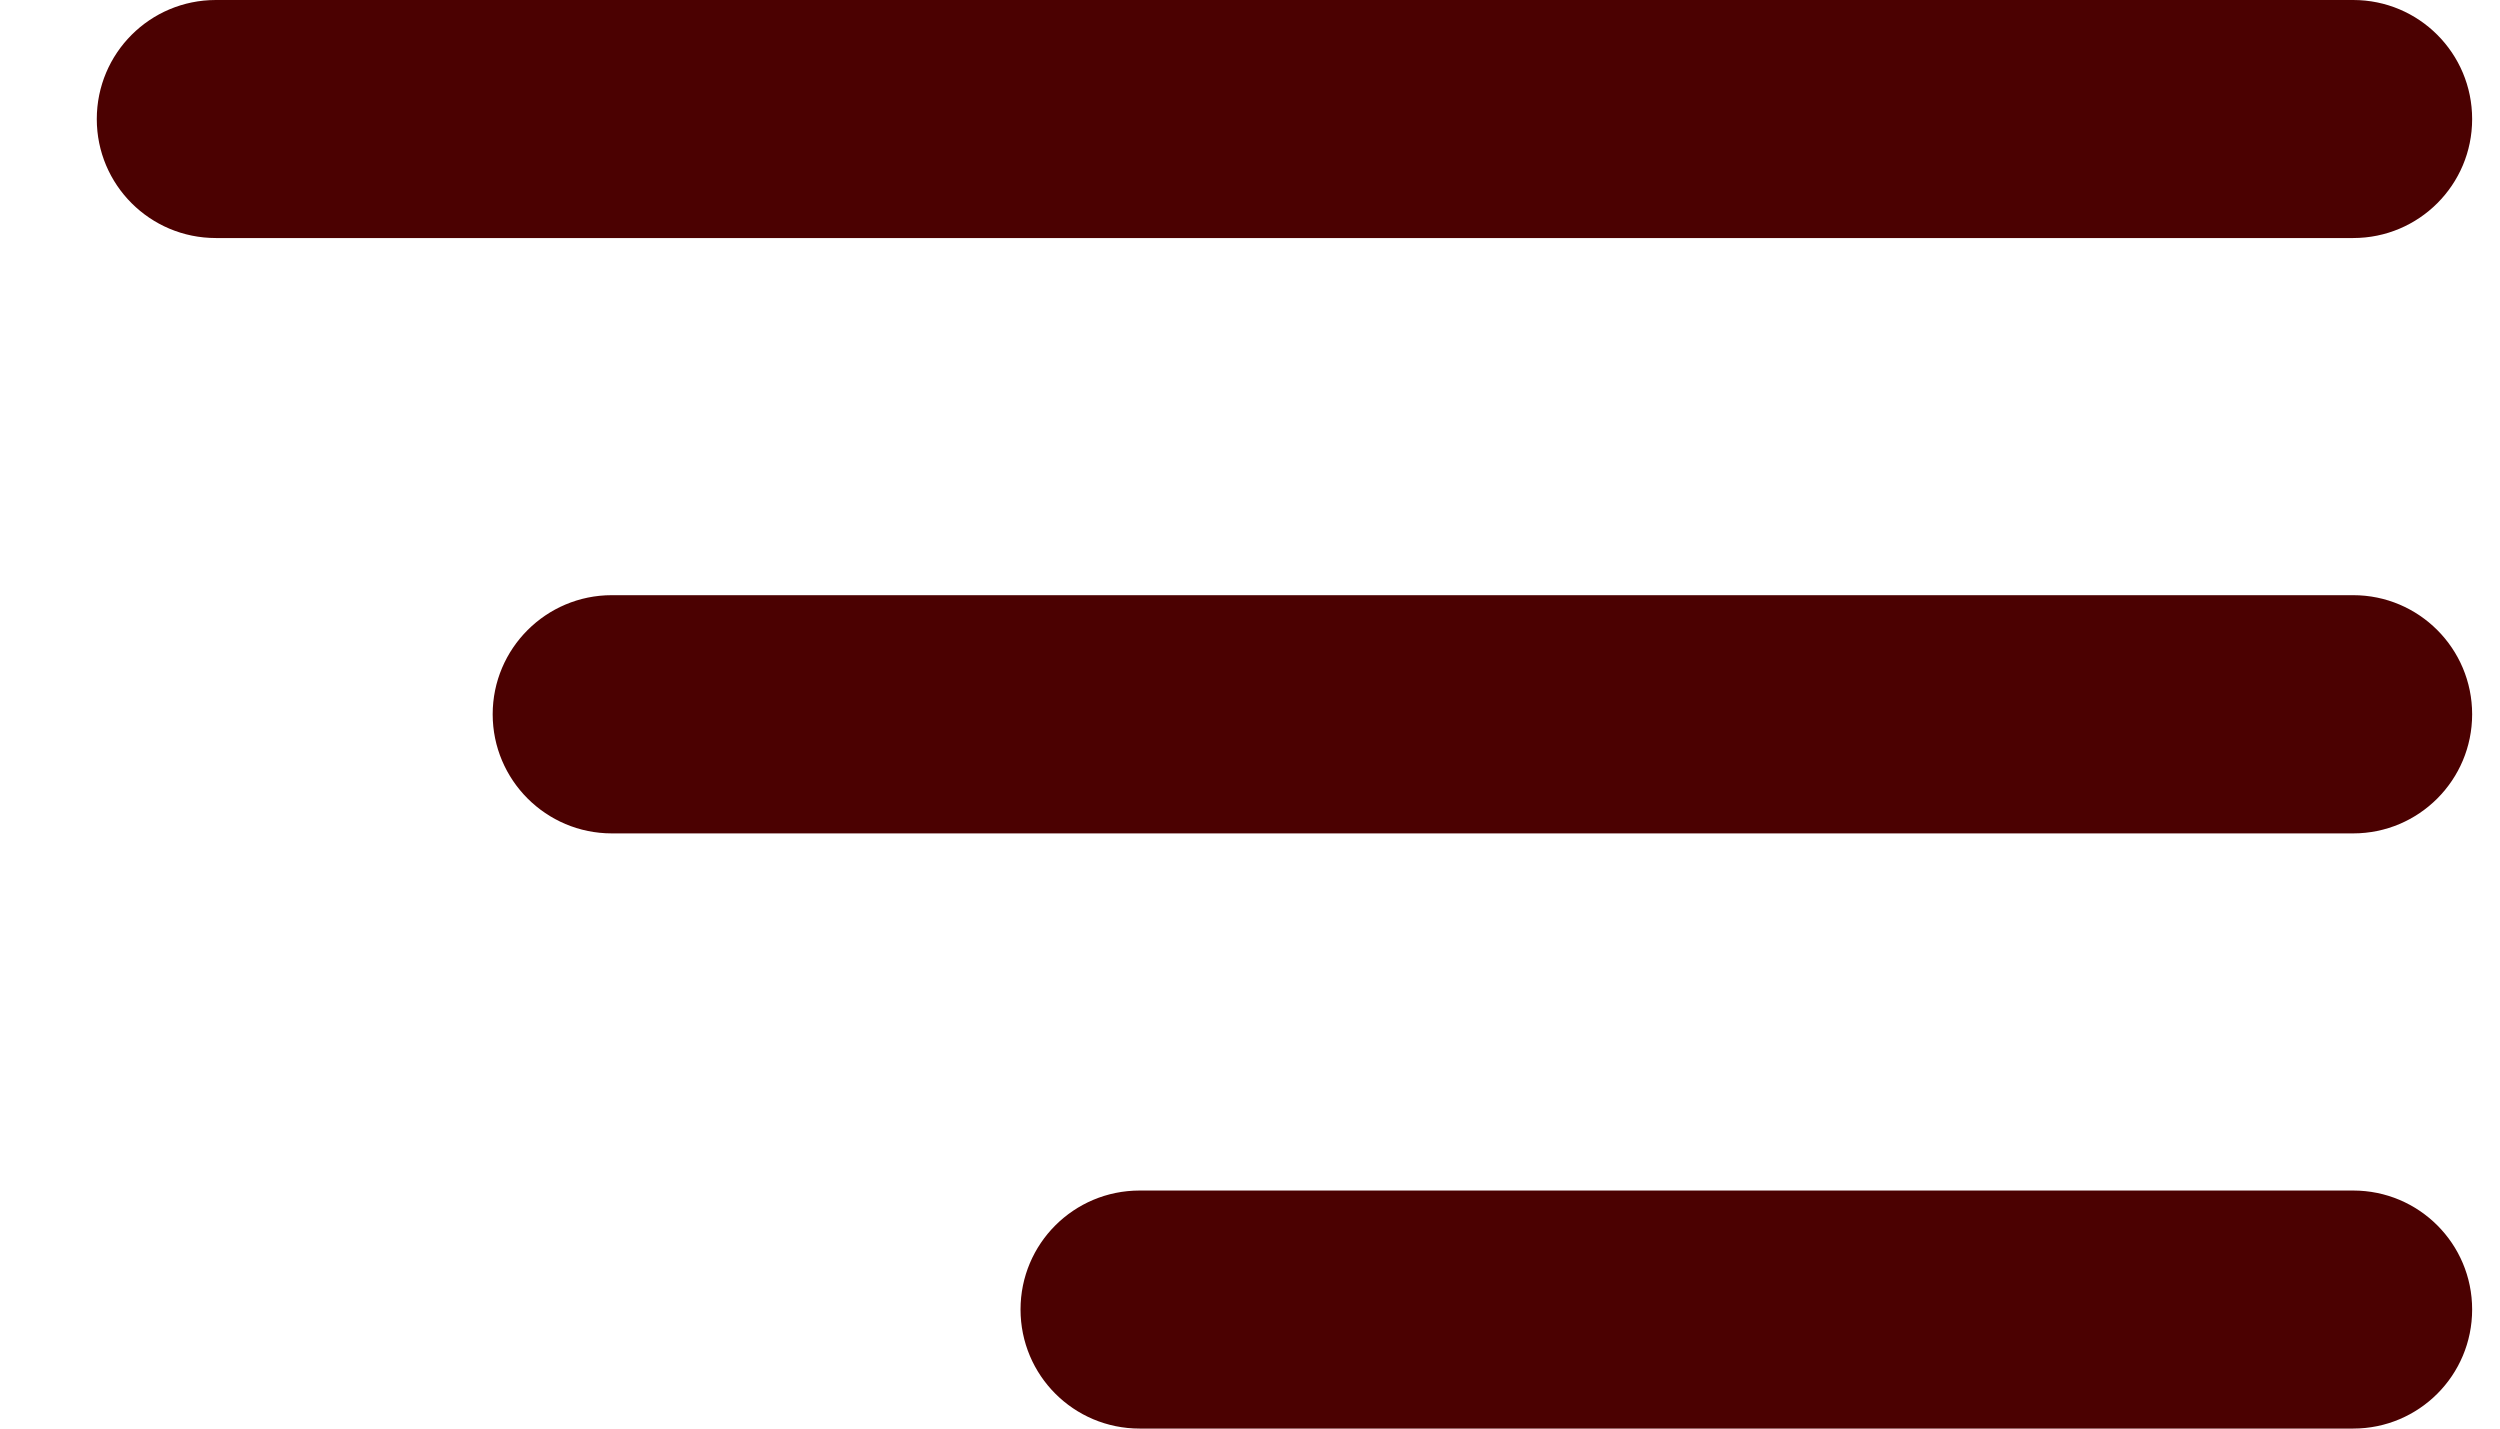 <svg width="14" height="8" viewBox="0 0 14 8" fill="none" xmlns="http://www.w3.org/2000/svg">
<path fill-rule="evenodd" clip-rule="evenodd" d="M5.715 7.333C5.715 7.702 6.013 8 6.382 8H13.178C13.546 8 13.844 7.702 13.844 7.333C13.844 6.965 13.546 6.667 13.178 6.667H6.382C6.013 6.667 5.715 6.965 5.715 7.333ZM2.759 4C2.759 4.368 3.058 4.667 3.426 4.667H13.178C13.546 4.667 13.844 4.368 13.844 4C13.844 3.632 13.546 3.333 13.178 3.333H3.426C3.058 3.333 2.759 3.632 2.759 4ZM1.209 0C0.84 0 0.542 0.298 0.542 0.667C0.542 1.035 0.84 1.333 1.209 1.333H13.178C13.546 1.333 13.844 1.035 13.844 0.667C13.844 0.298 13.546 0 13.178 0H1.209Z" fill="#4B0101"/>
</svg>

